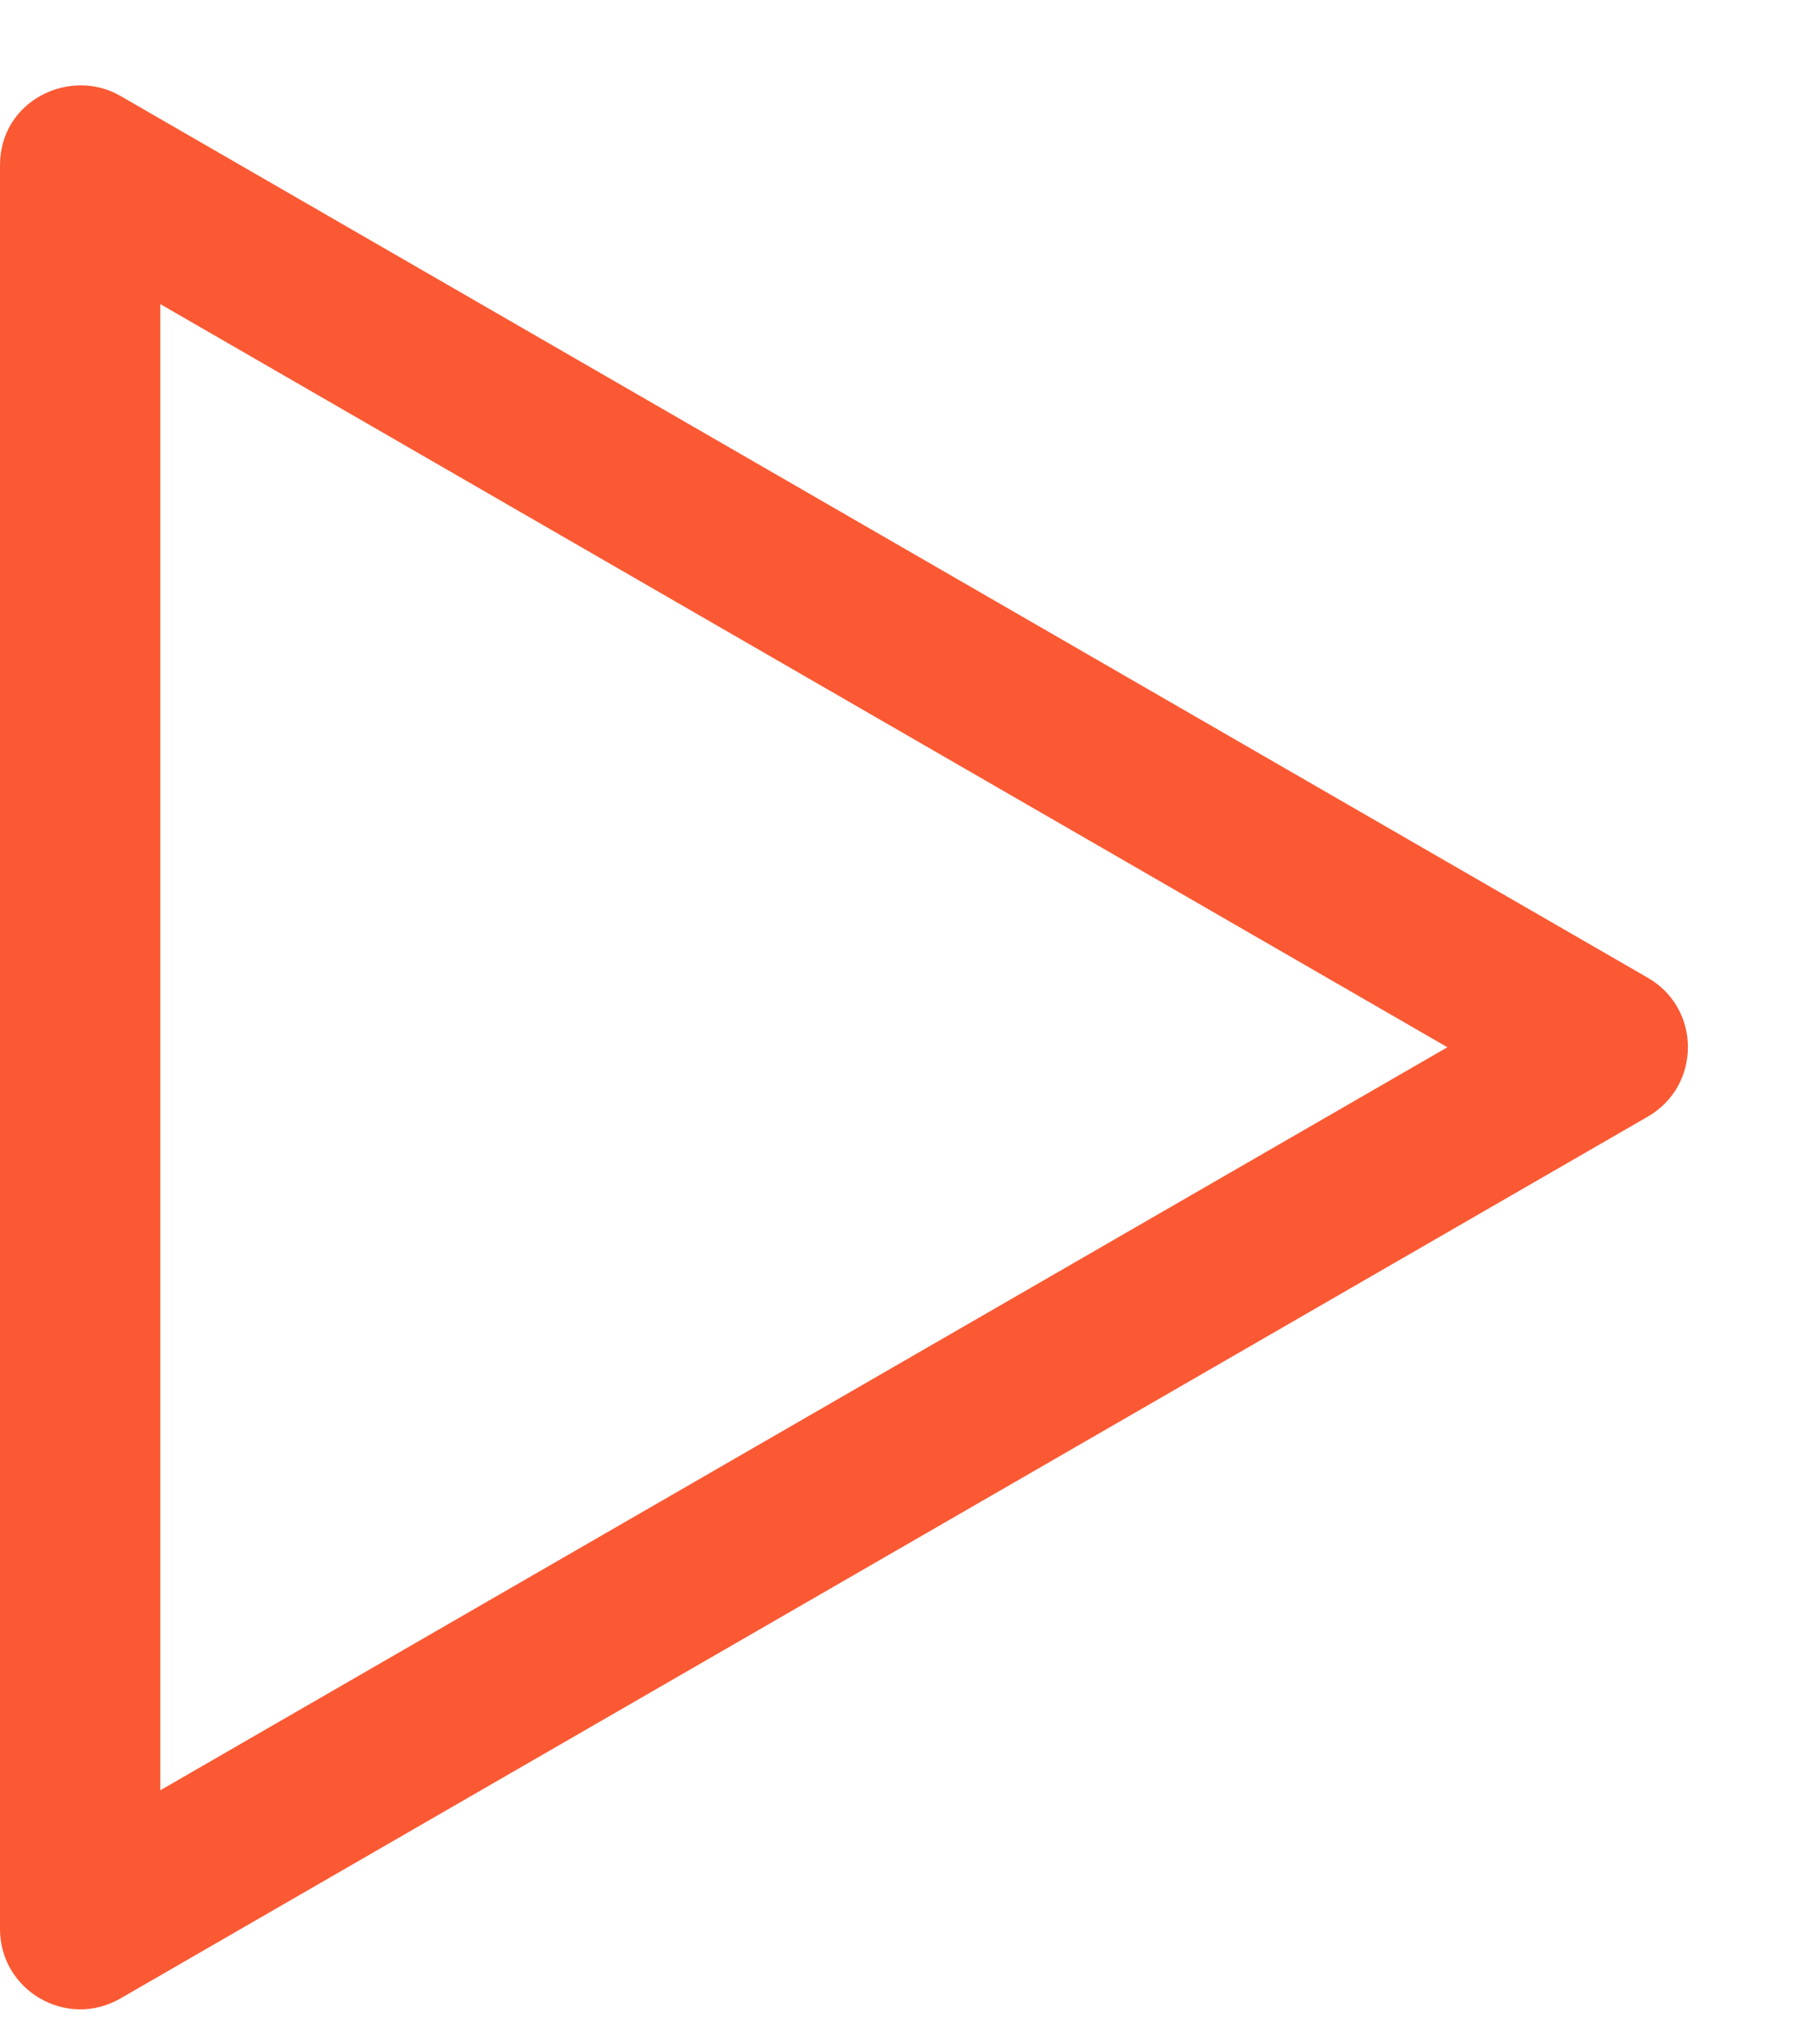 <svg width="15" height="17" viewBox="0 0 15 17" fill="none" xmlns="http://www.w3.org/2000/svg">
<path d="M3.37149e-07 1.374V16.041C-0 16.555 0.555 16.876 1 16.62L13.701 9.286C14.146 9.029 14.146 8.387 13.701 8.131L1 0.797C0.585 0.557 3.37149e-07 0.833 3.37149e-07 1.374ZM1.333 2.529L12.035 8.709L1.333 14.888V2.529Z" fill="#FB5933"/>
</svg>
